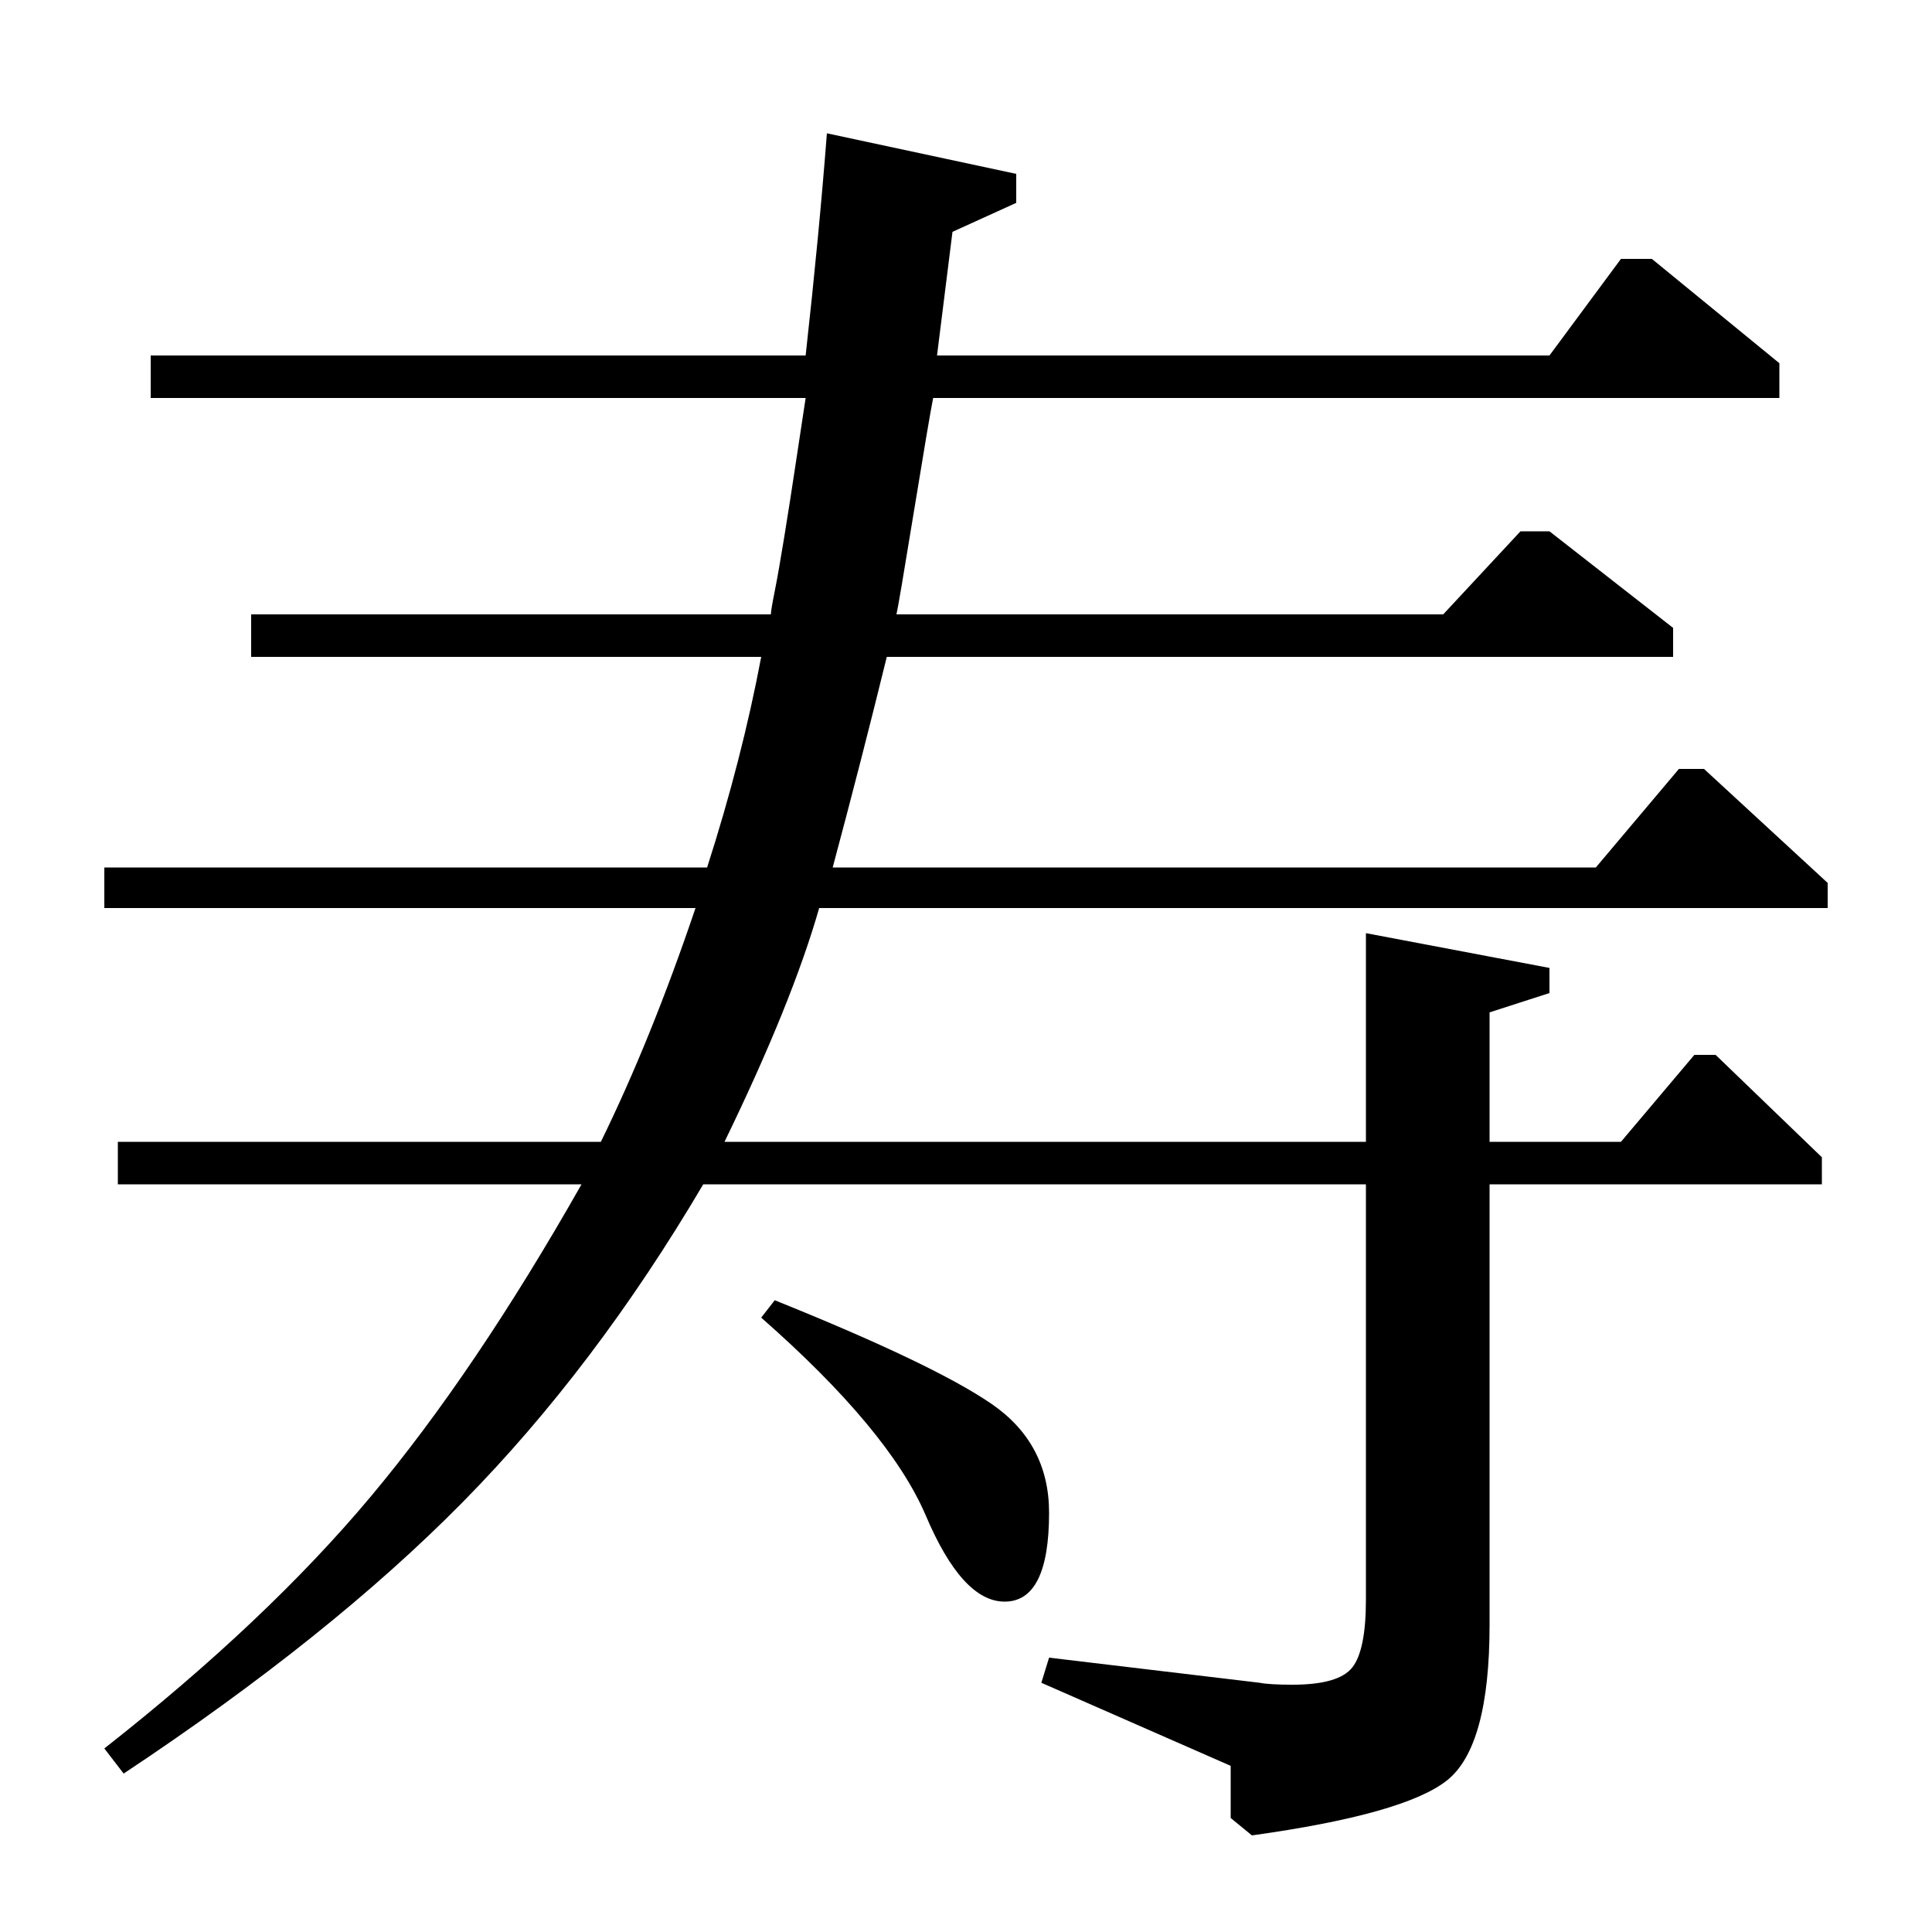 <?xml version="1.0" standalone="no"?>
<!DOCTYPE svg PUBLIC "-//W3C//DTD SVG 1.1//EN" "http://www.w3.org/Graphics/SVG/1.1/DTD/svg11.dtd" >
<svg xmlns="http://www.w3.org/2000/svg" xmlns:xlink="http://www.w3.org/1999/xlink" version="1.1" viewBox="0 -140 1000 1000">
  <g transform="matrix(1 0 0 -1 0 860)">
   <path fill="currentColor"
d="M54 530v21h312q18 56 28 109h-264v22h269q0 2 2 12t5 28.5t6 38.5l5 33h-339v22h339q7 63 11 115l98 -21v-15l-33 -15l-8 -64h317l37 50h16l66 -54v-18h-438q-2 -10 -10 -59t-9 -53h283l40 43h15l64 -50v-15h-407q-13 -53 -28 -109h395l43 51h13l64 -59v-13h-522
q-14 -49 -49 -121h332v108l95 -18v-13l-31 -10v-67h68l38 45h11l55 -53v-14h-172v-228q0 -63 -22 -80.5t-101 -28.5l-11 9v27l-98 43l4 13l109 -13q5 -1 17 -1q24 0 31 9t7 35v215h-343q-56 -95 -124.5 -164.5t-175.5 -140.5l-10 13q84 66 138 130.5t109 161.5h-240v22h250
q26 53 49 121h-306zM394 318l7 9q82 -33 112 -53.5t30 -56.5q0 -46 -23 -46q-22 0 -41 45q-19 44 -85 102z" />
  </g>

</svg>
